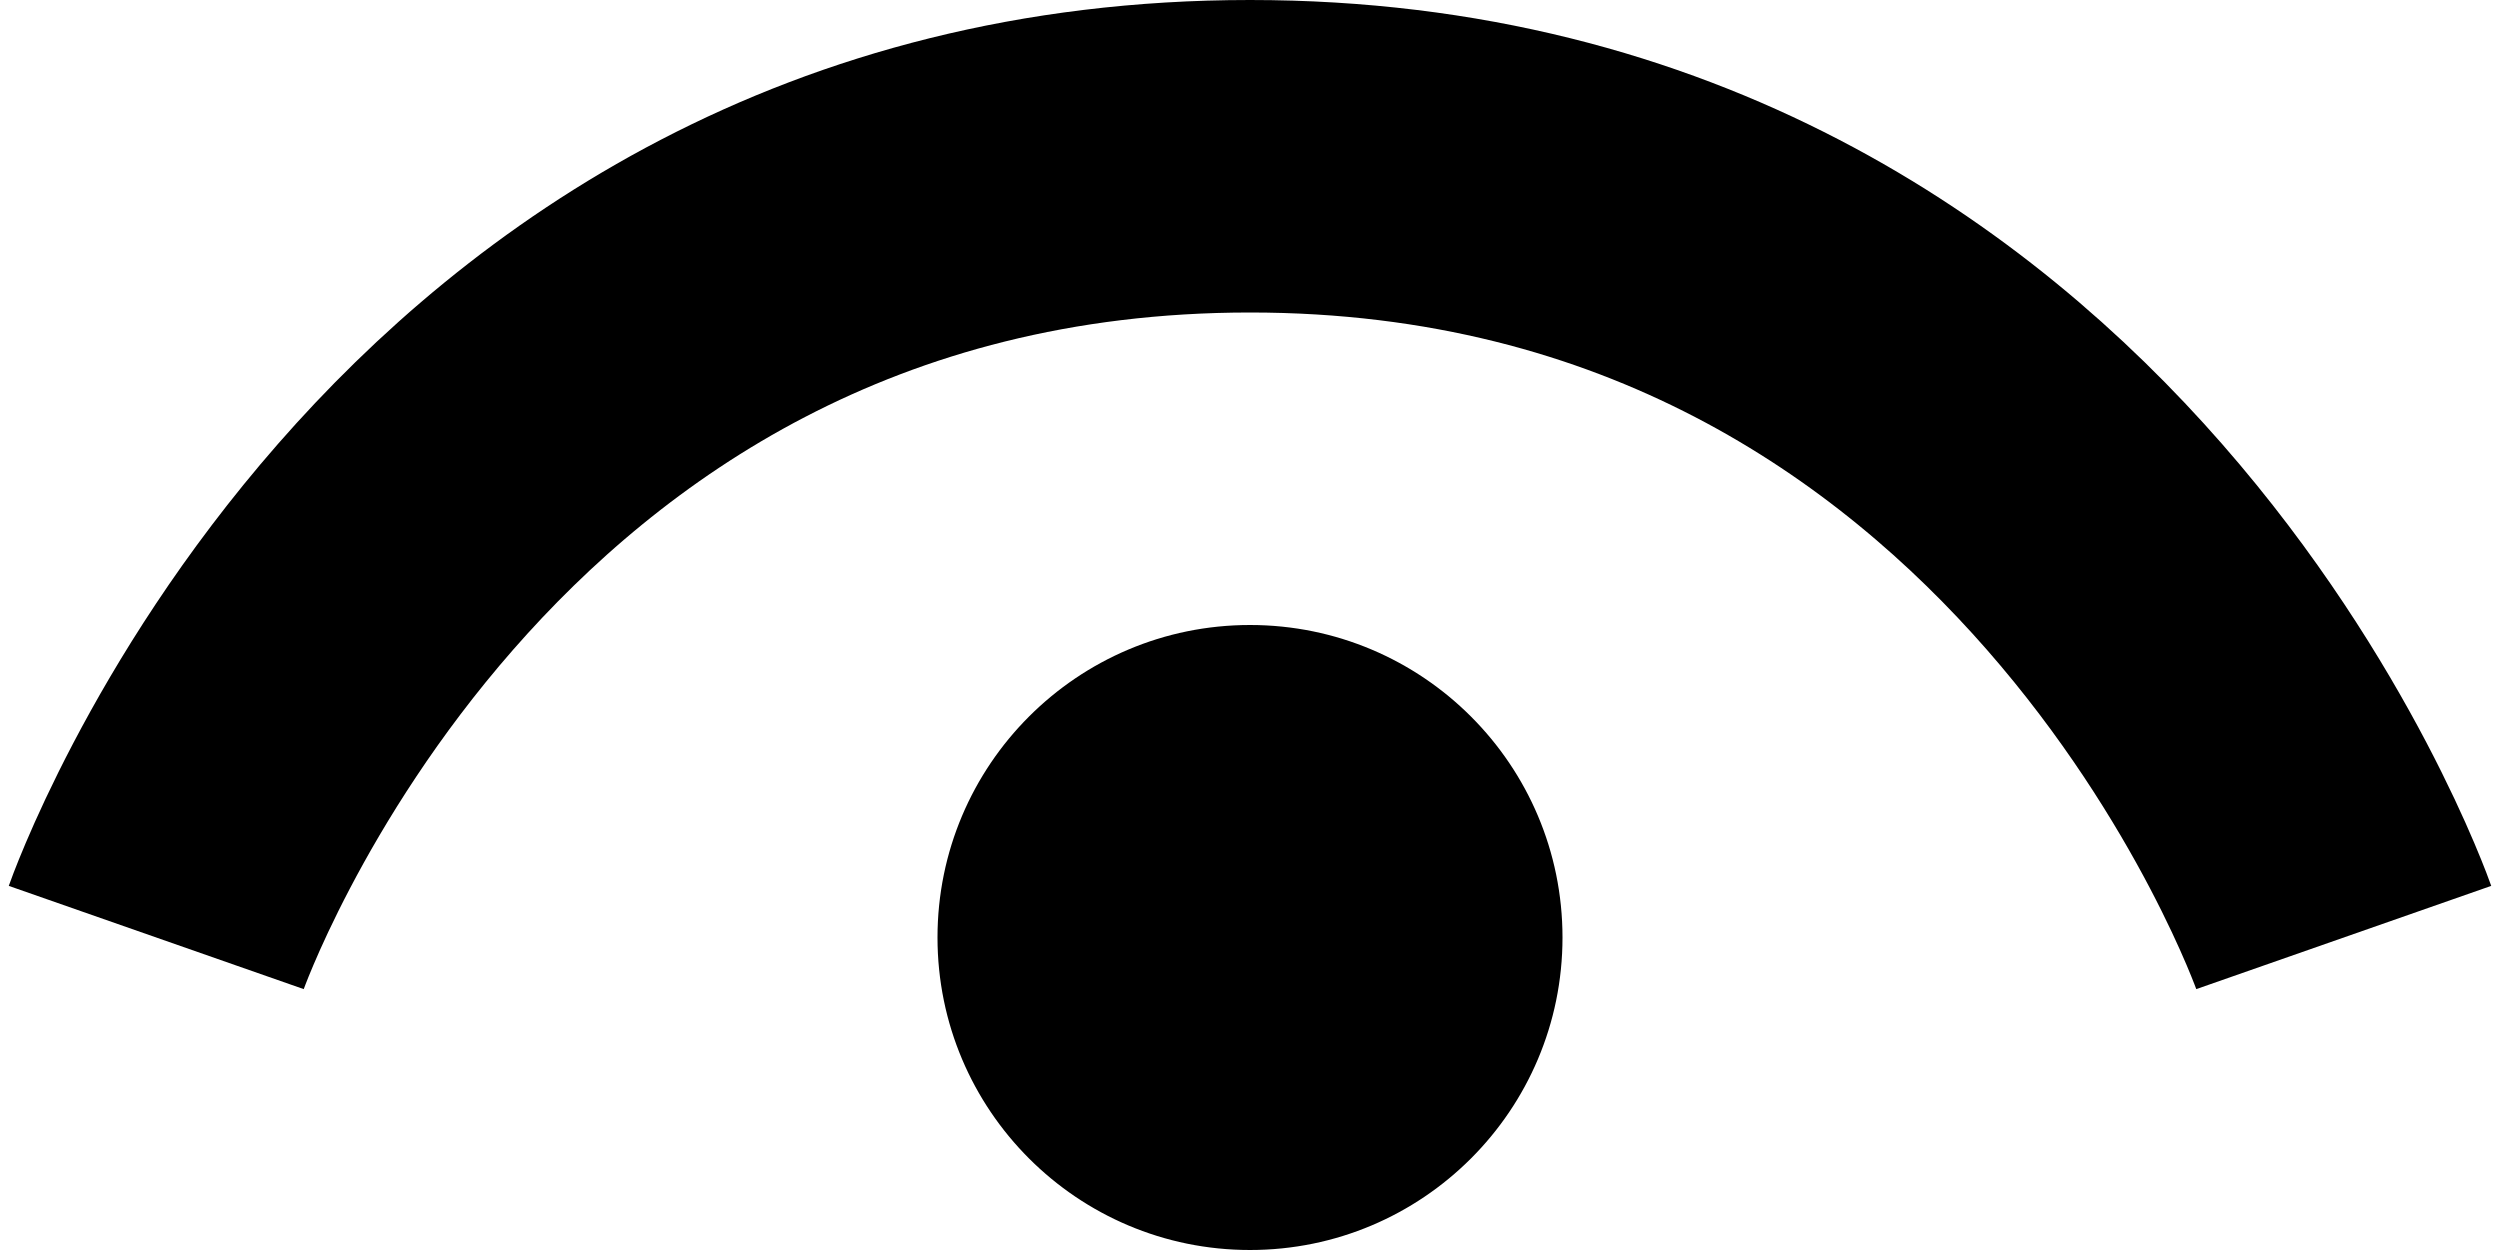 <svg width="16" height="8" viewBox="0 0 16 8" fill="none" xmlns="http://www.w3.org/2000/svg">
    <path d="M15 6C15 6 13.25 1 8 1C2.75 1 1 6 1 6" stroke="currentColor" stroke-width="2"/>
    <circle cx="8" cy="6" r="2" fill="currentColor"/>
</svg>
